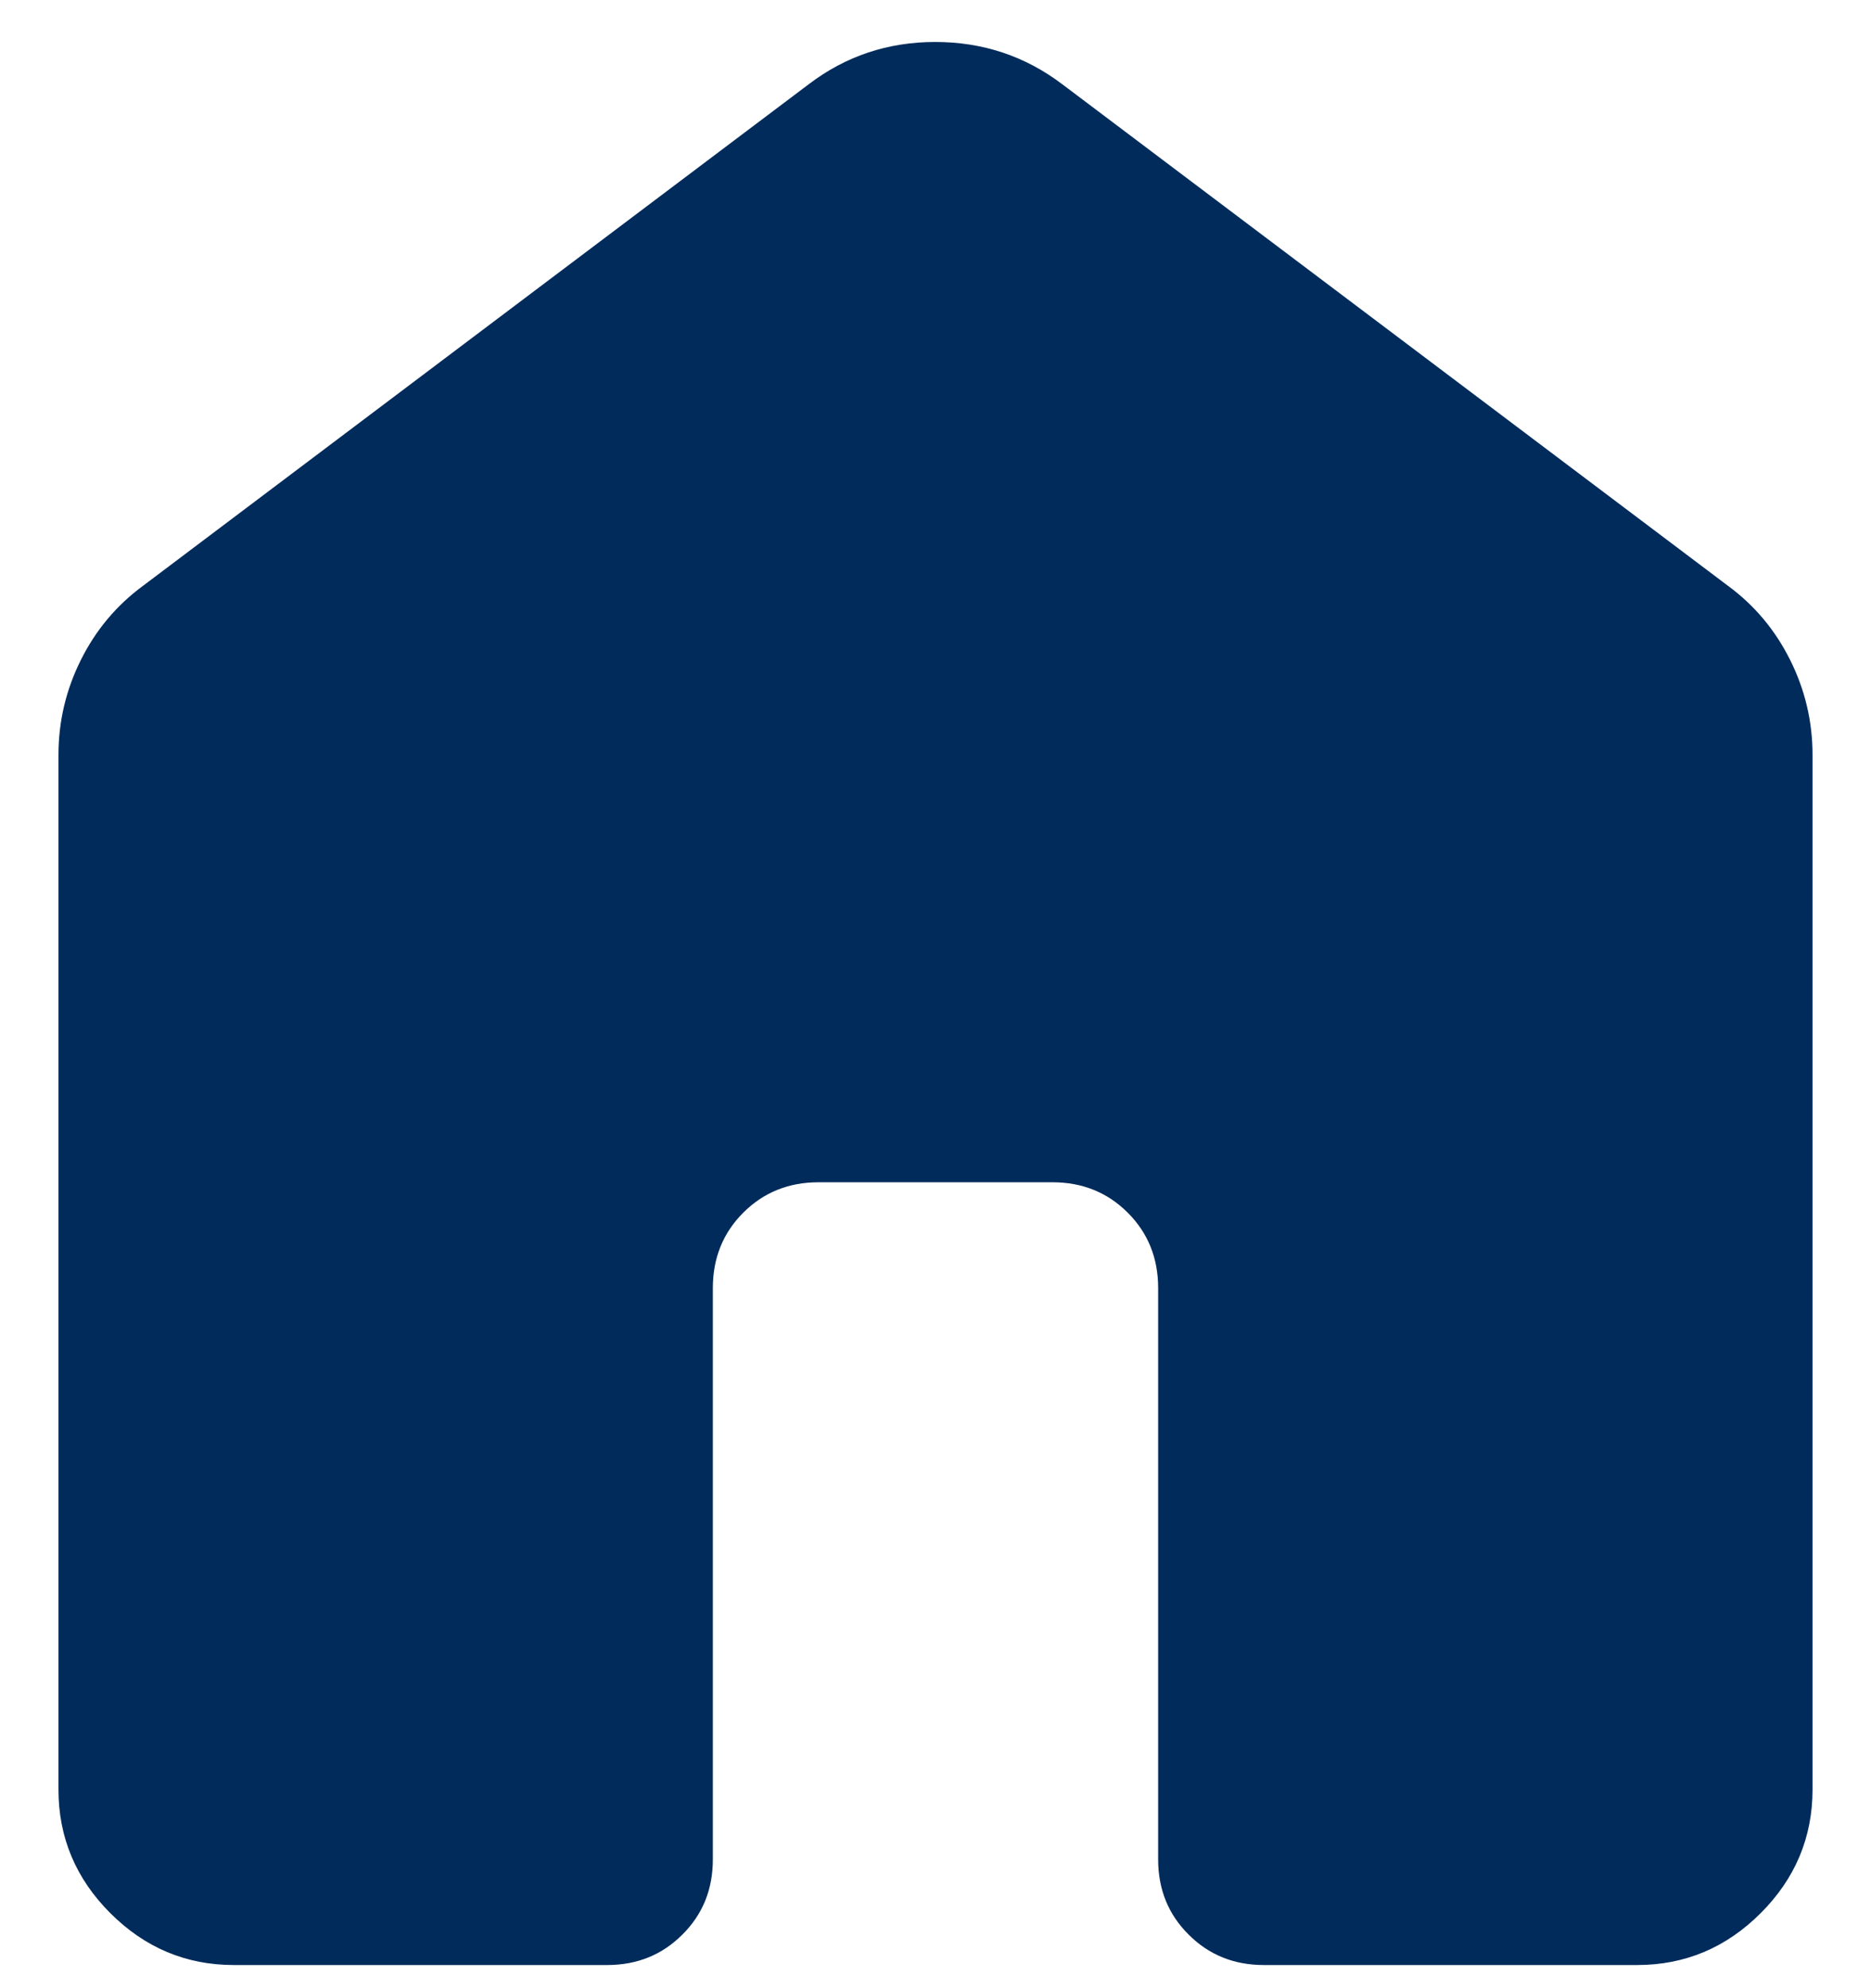 <svg width="16" height="17" viewBox="0 0 16 17" fill="none" xmlns="http://www.w3.org/2000/svg">
<path d="M0.5 15.302V6.455C0.5 6.169 0.564 5.898 0.692 5.642C0.82 5.386 0.997 5.175 1.223 5.009L6.915 0.721C7.231 0.48 7.592 0.359 7.998 0.359C8.405 0.359 8.767 0.48 9.085 0.721L14.777 5.009C15.003 5.175 15.18 5.386 15.308 5.642C15.436 5.898 15.5 6.169 15.5 6.455V15.302C15.5 15.71 15.352 16.063 15.057 16.358C14.761 16.654 14.409 16.802 14 16.802H10.808C10.552 16.802 10.337 16.715 10.164 16.541C9.99 16.368 9.904 16.154 9.904 15.898V11.013C9.904 10.757 9.817 10.542 9.644 10.369C9.471 10.196 9.256 10.109 9 10.109H7C6.744 10.109 6.529 10.196 6.356 10.369C6.183 10.542 6.096 10.757 6.096 11.013V15.898C6.096 16.154 6.01 16.368 5.836 16.541C5.663 16.715 5.448 16.802 5.192 16.802H2C1.591 16.802 1.239 16.654 0.943 16.358C0.648 16.063 0.5 15.71 0.5 15.302Z" fill="#002B5B"/>
</svg>

